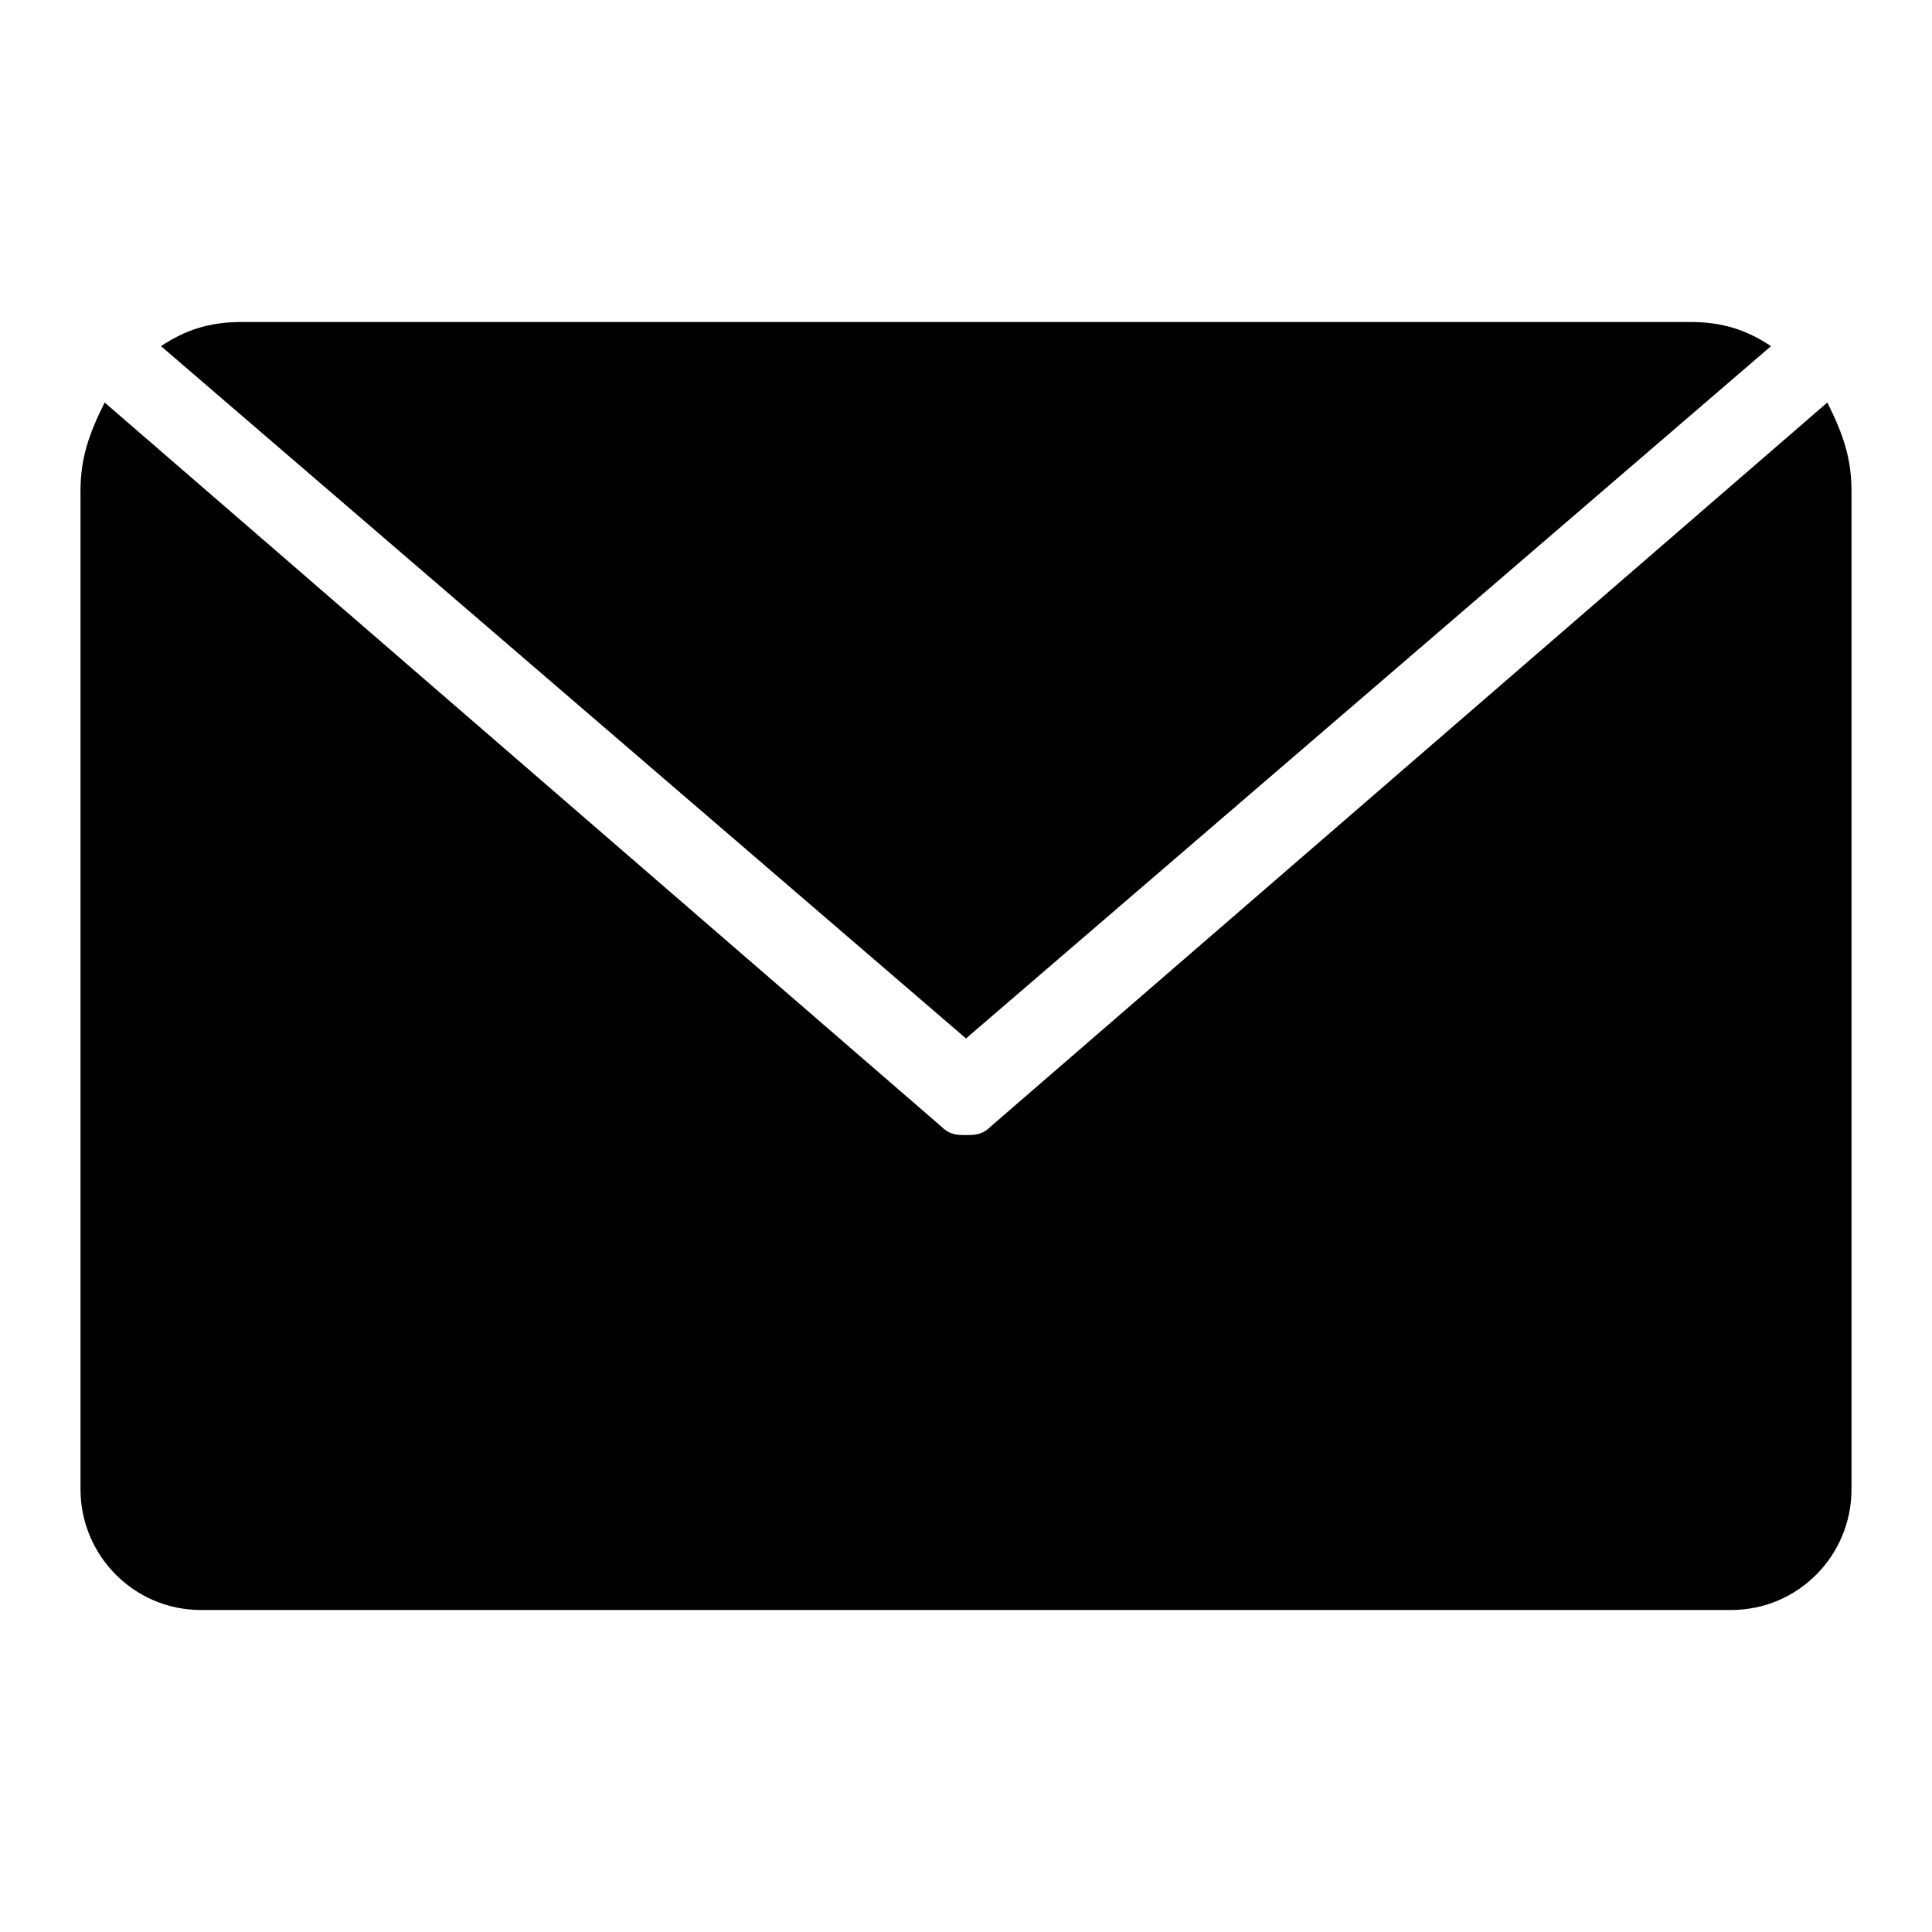 <?xml version="1.0" encoding="UTF-8"?>
<svg width="24px" height="24px" viewBox="0 0 24 24" version="1.1" xmlns="http://www.w3.org/2000/svg" xmlns:xlink="http://www.w3.org/1999/xlink">
    <!-- Generator: Sketch 42 (36781) - http://www.bohemiancoding.com/sketch -->
    <title>email</title>
    <desc>Created with Sketch.</desc>
    <defs></defs>
    <g id="Icons" stroke="none" stroke-width="1">
        <g id="email">
            <path d="M22,4.3 L12,12.9 L2,4.3 C2.3,4.1 2.6,4 3,4 L21,4 C21.4,4 21.7,4.1 22,4.3 Z M22.7,5 C22.9,5.4 23,5.7 23,6.1 L23,18.499 C23,19.33 22.331,20 21.505,20 L2.495,20 C1.67,20 1,19.328 1,18.499 L1,6.1 C1,5.7 1.1,5.4 1.3,5 L11.7,14 C11.8,14.1 11.9,14.1 12,14.1 C12.1,14.1 12.2,14.1 12.3,14 L22.7,5 Z"></path>
        </g>
    </g>
</svg>